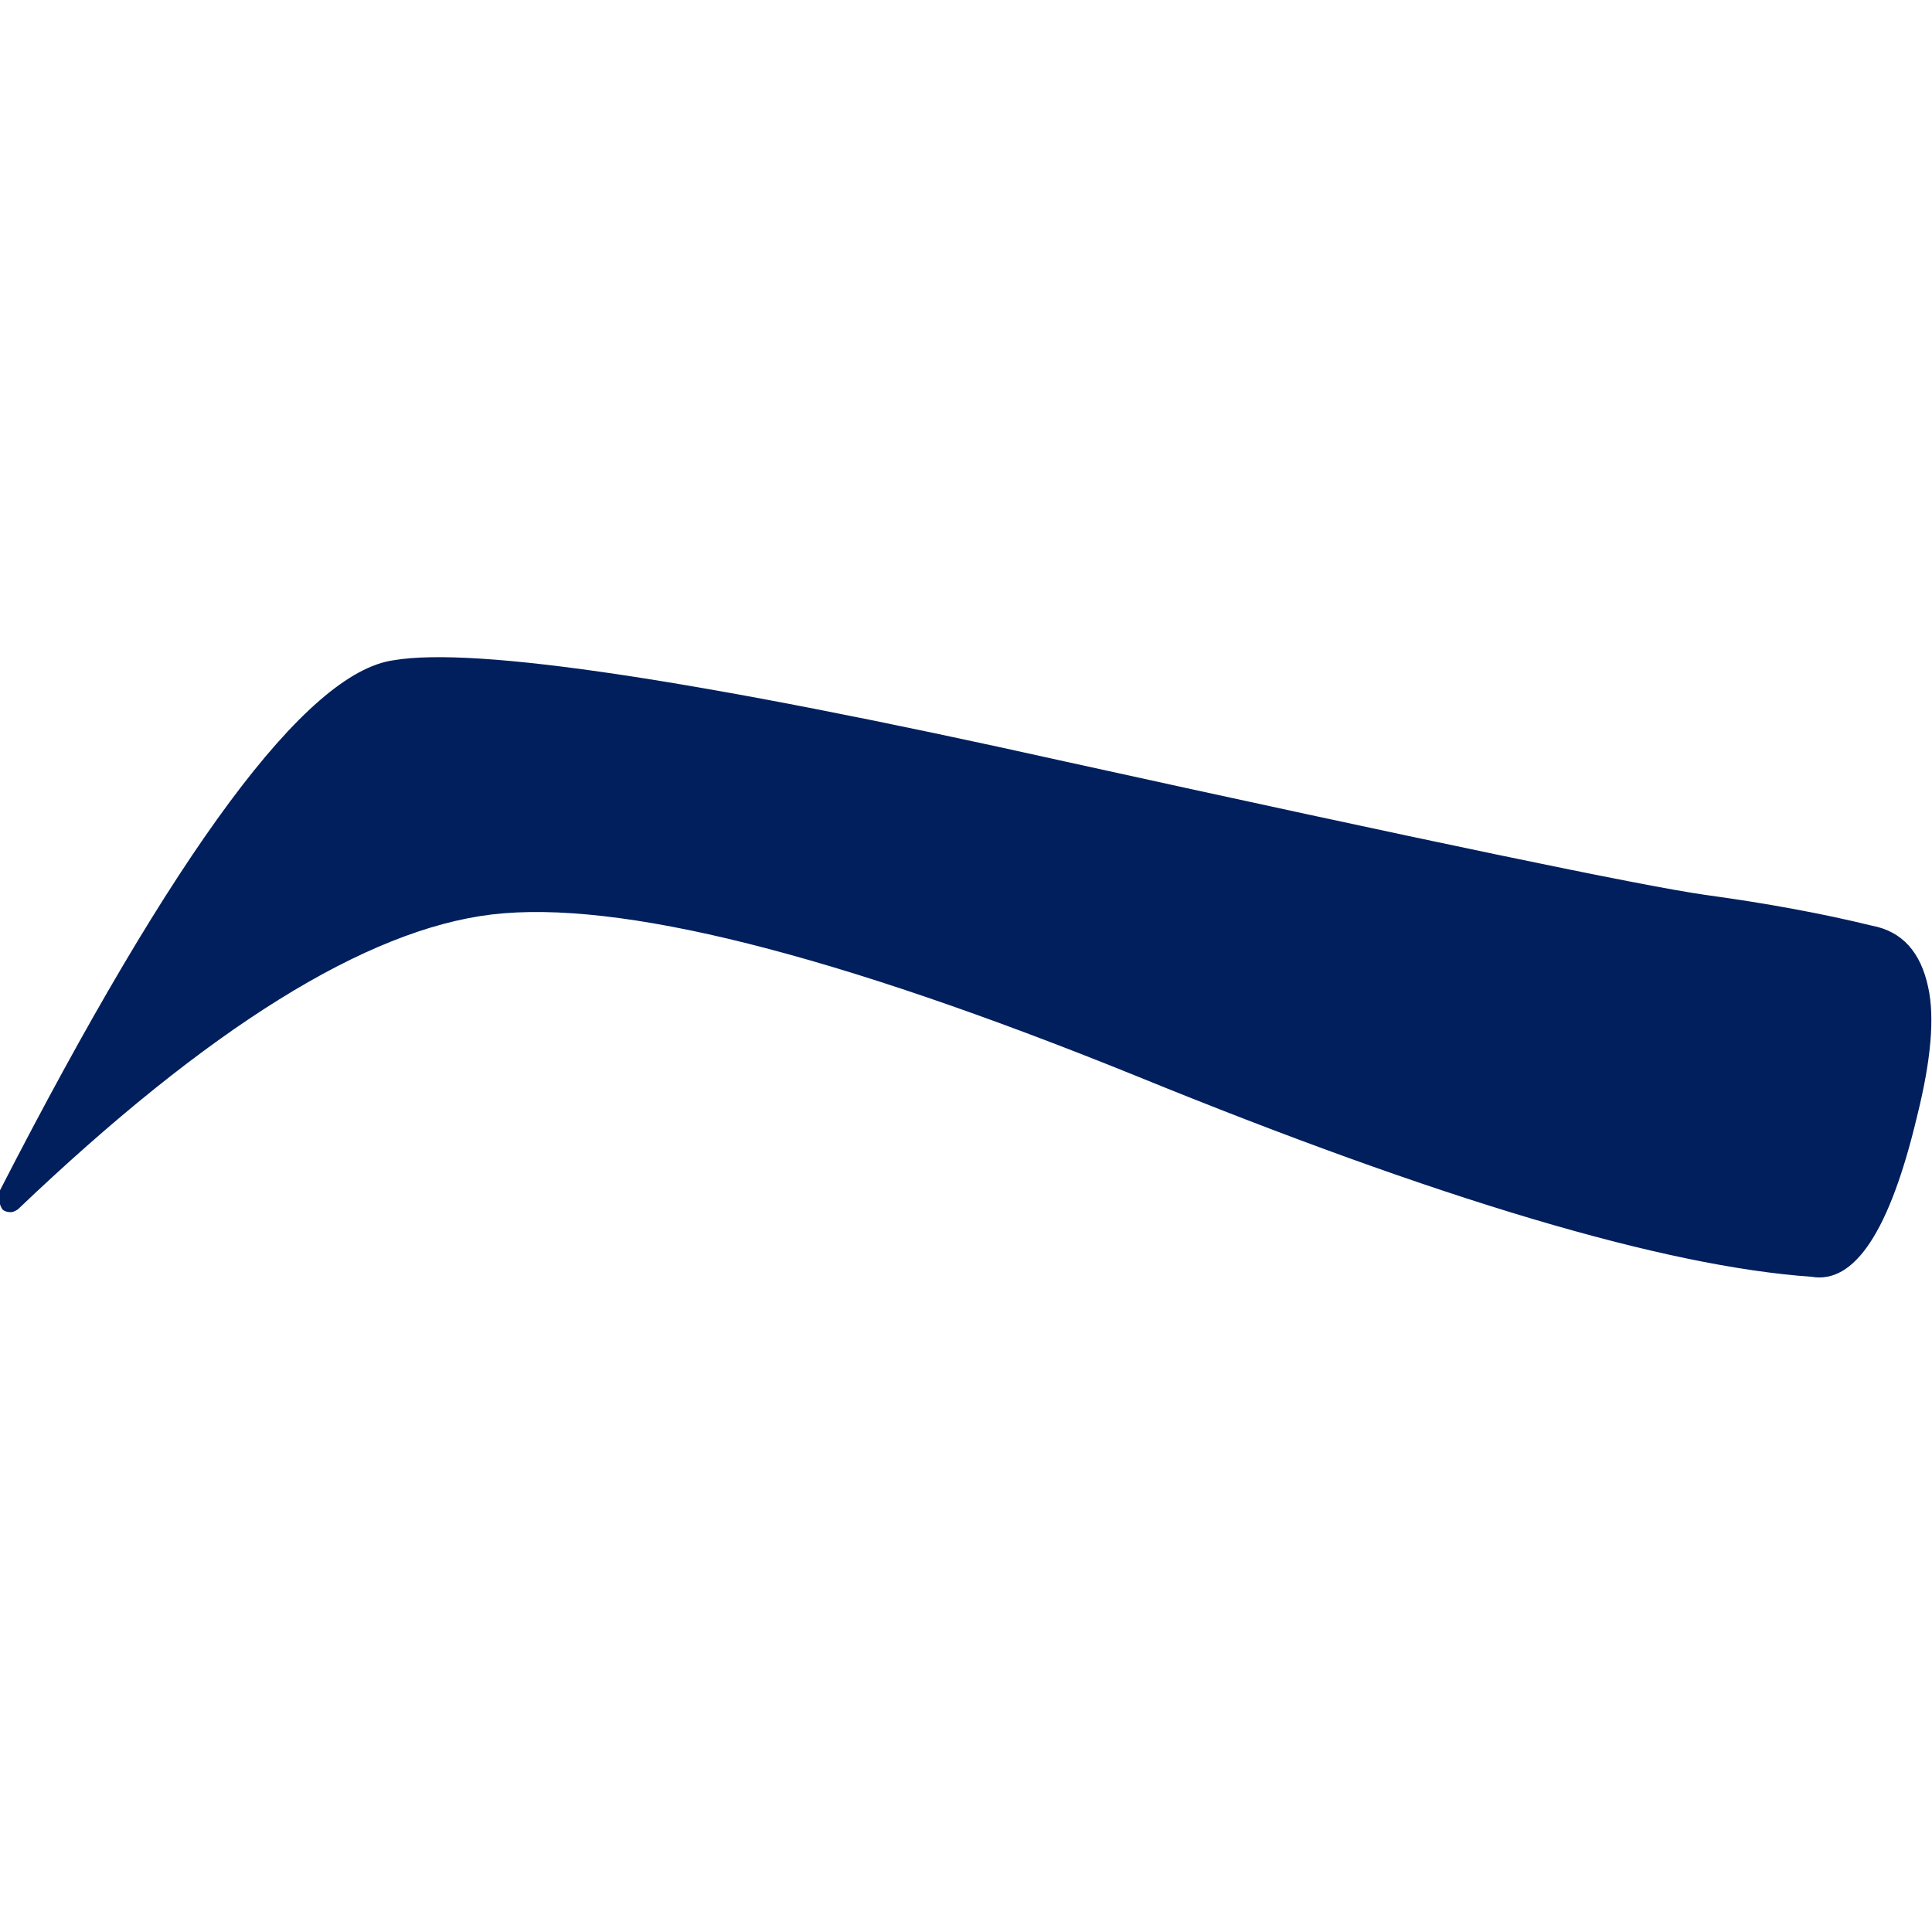 <svg xmlns="http://www.w3.org/2000/svg" xmlns:xlink="http://www.w3.org/1999/xlink" preserveAspectRatio="none" width="80" height="80"><defs><path fill="#001F5C" d="M71.55 8.05q-2.65-.65-6-1.15-3.35-.45-22.75-4.75-19.35-4.3-23.65-3.55-4.55.75-13.7 18.65 10.25-9.8 17.1-10.6 6.8-.8 23 5.75 16.1 6.6 23.95 7.15 1.95.3 3.3-5.35 1.35-5.6-1.25-6.15z" id="a"/><path fill="#001F5C" d="M73.6 9.75q-.4-1.9-2-2.2-2.65-.65-5.95-1.1-3.45-.5-22.75-4.75-19.5-4.35-23.85-3.6-4.65.65-14 18.9v.35q0 .15.1.3.1.1.3.1.1 0 .25-.1 10.15-9.7 16.85-10.5 6.75-.8 22.9 5.75 16.15 6.6 24 7.15 2.3.4 3.75-5.7.75-3 .4-4.6M71.45 8.5q1.05.25 1.3 1.55.25 1.35-.35 4.05-1.2 5.05-2.85 4.95-7.8-.55-23.85-7.05-16.3-6.65-23.15-5.85-6.35.7-15.55 9Q15.1-.15 19.15-.9q4.3-.75 23.55 3.55 19.4 4.3 22.8 4.75 3.3.5 5.95 1.1z" id="b"/></defs><use xlink:href="#a" transform="matrix(1.165 0 0 1.163 -5.9 29.55)"/><use xlink:href="#b" transform="matrix(1.165 0 0 1.163 -5.9 29.55)"/></svg>